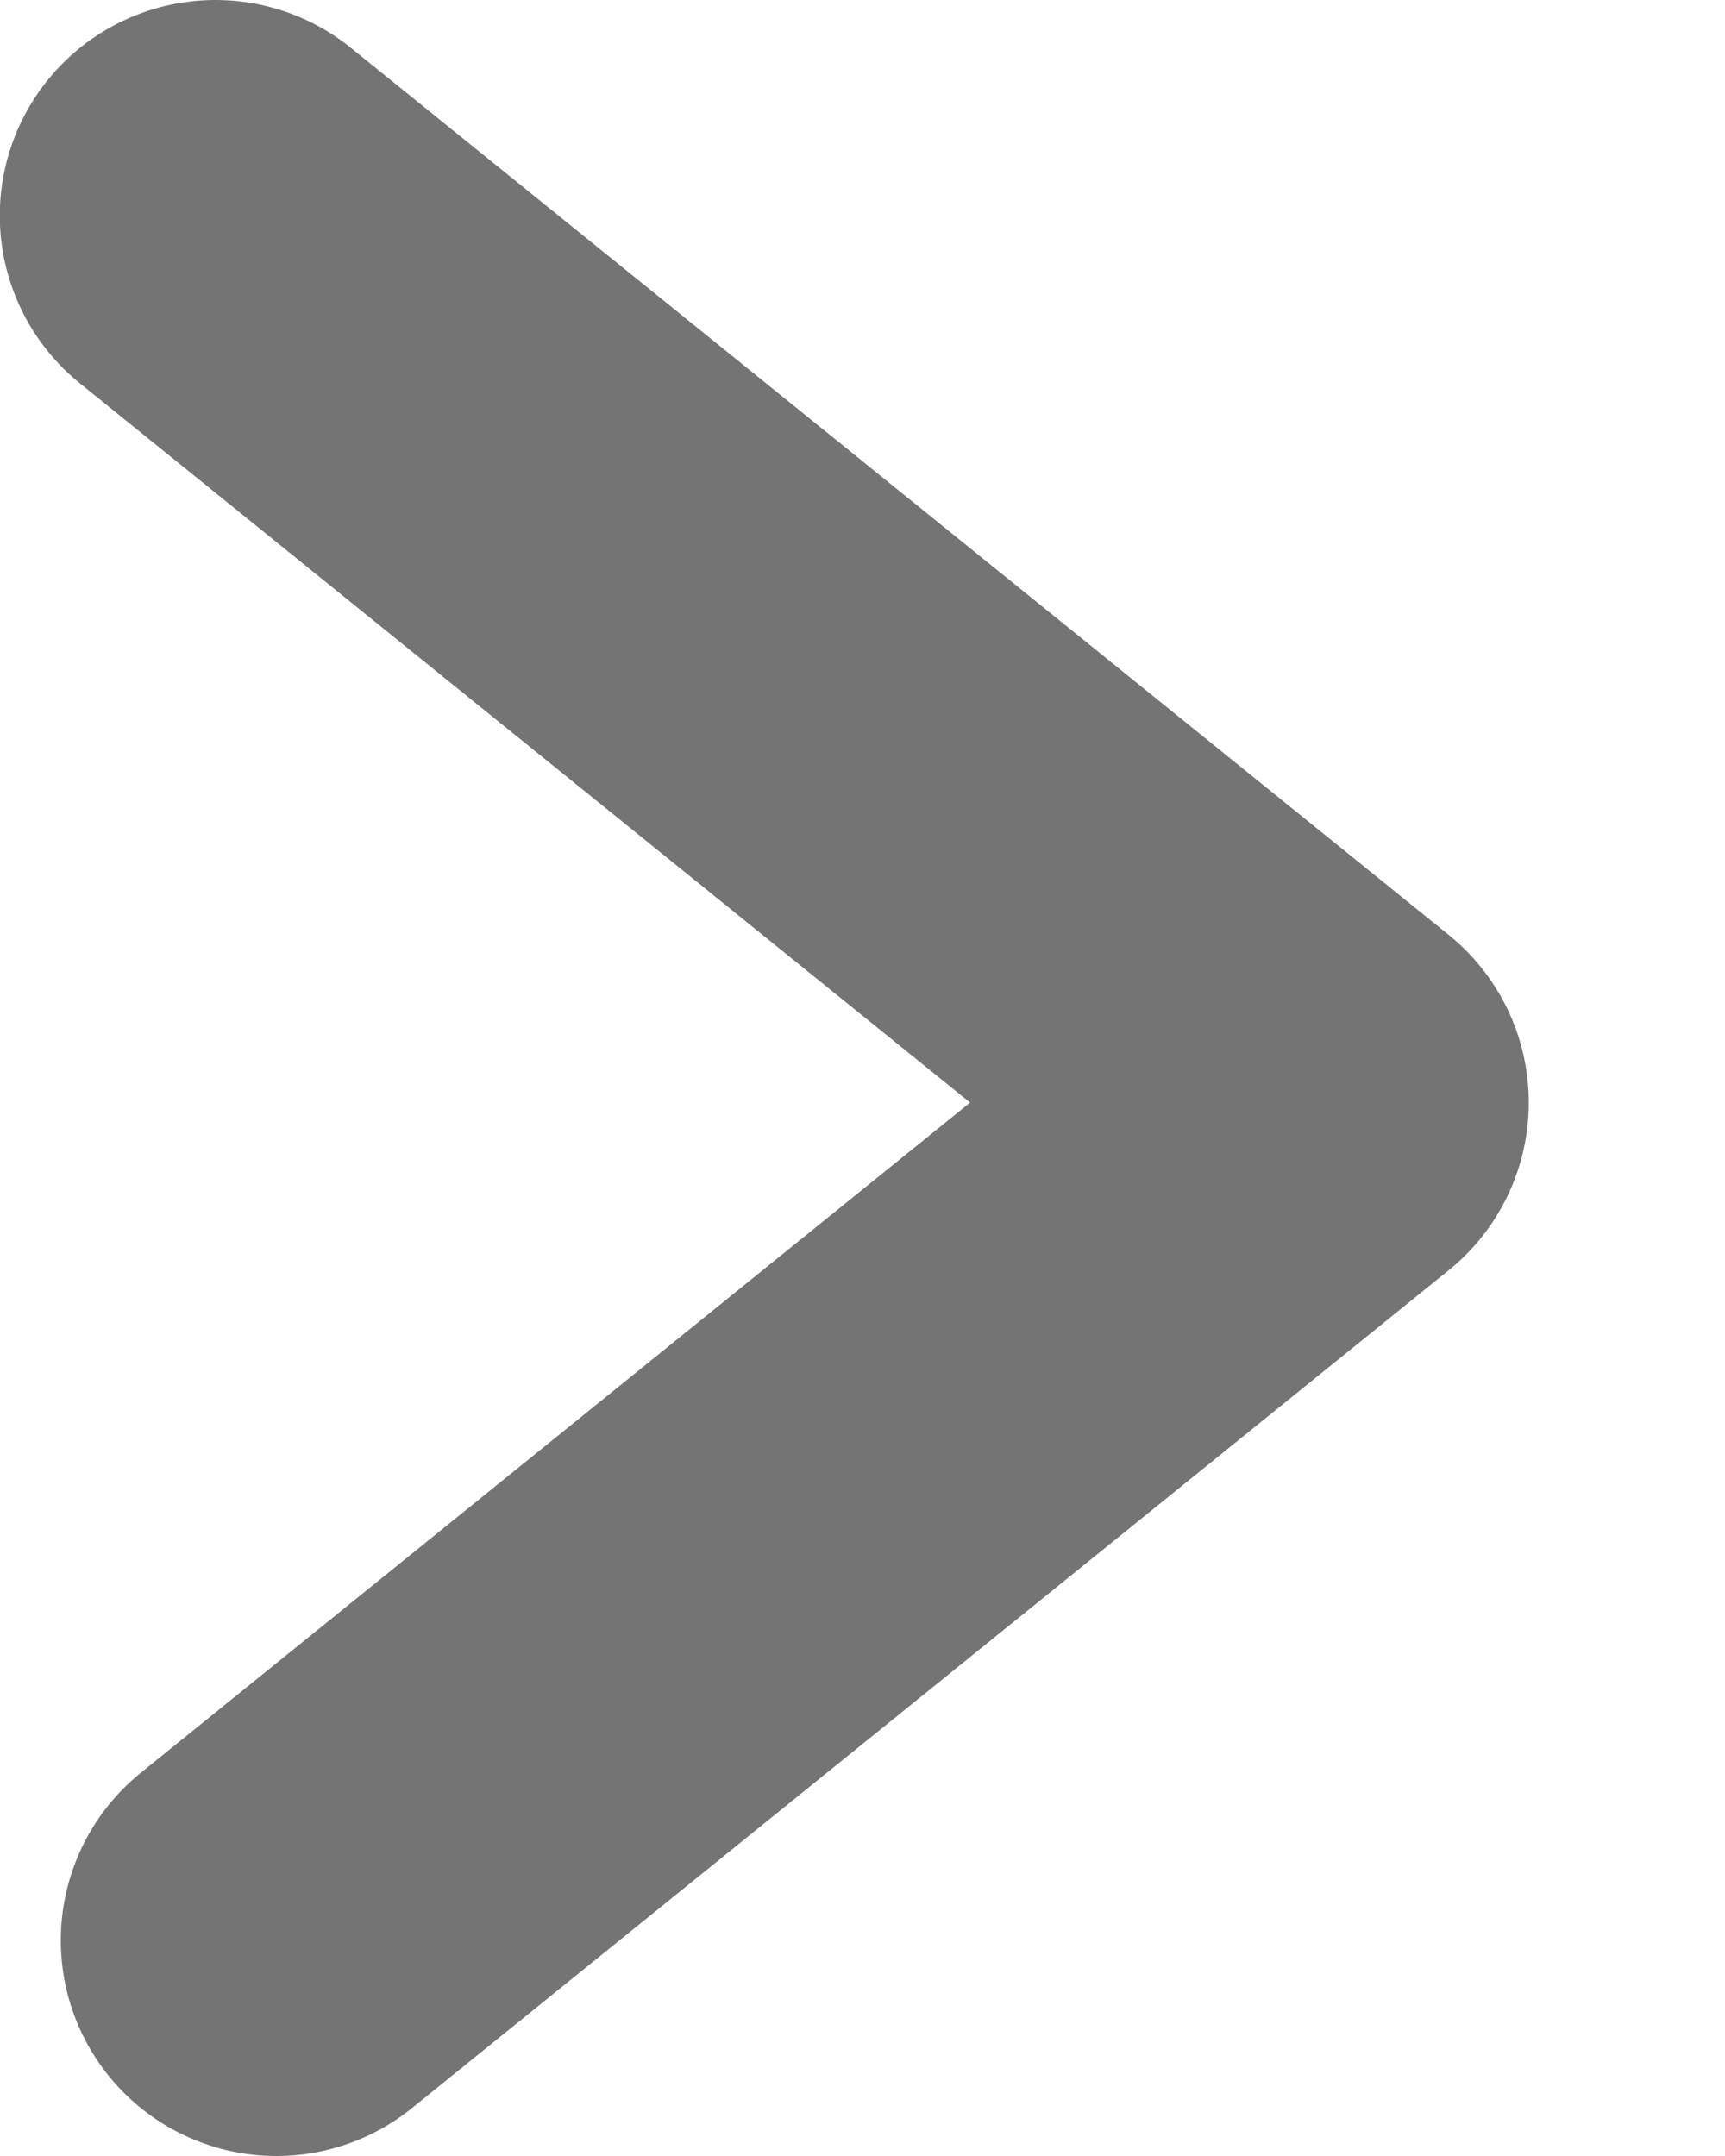 <svg xmlns="http://www.w3.org/2000/svg" width="8" height="10" viewBox="0 0 8 10">
    <g fill="none" fill-rule="evenodd" stroke-linecap="round" stroke-linejoin="round">
        <g stroke="#747474" stroke-width="2">
            <g>
                <path d="M171.091 13L166 17.114 170.808 21" transform="translate(-1396, -243) translate(1231, 231) translate(168.545, 17) scale(-1, 1) translate(-168.545, -17)"/>
            </g>
        </g>
    </g>
</svg>
